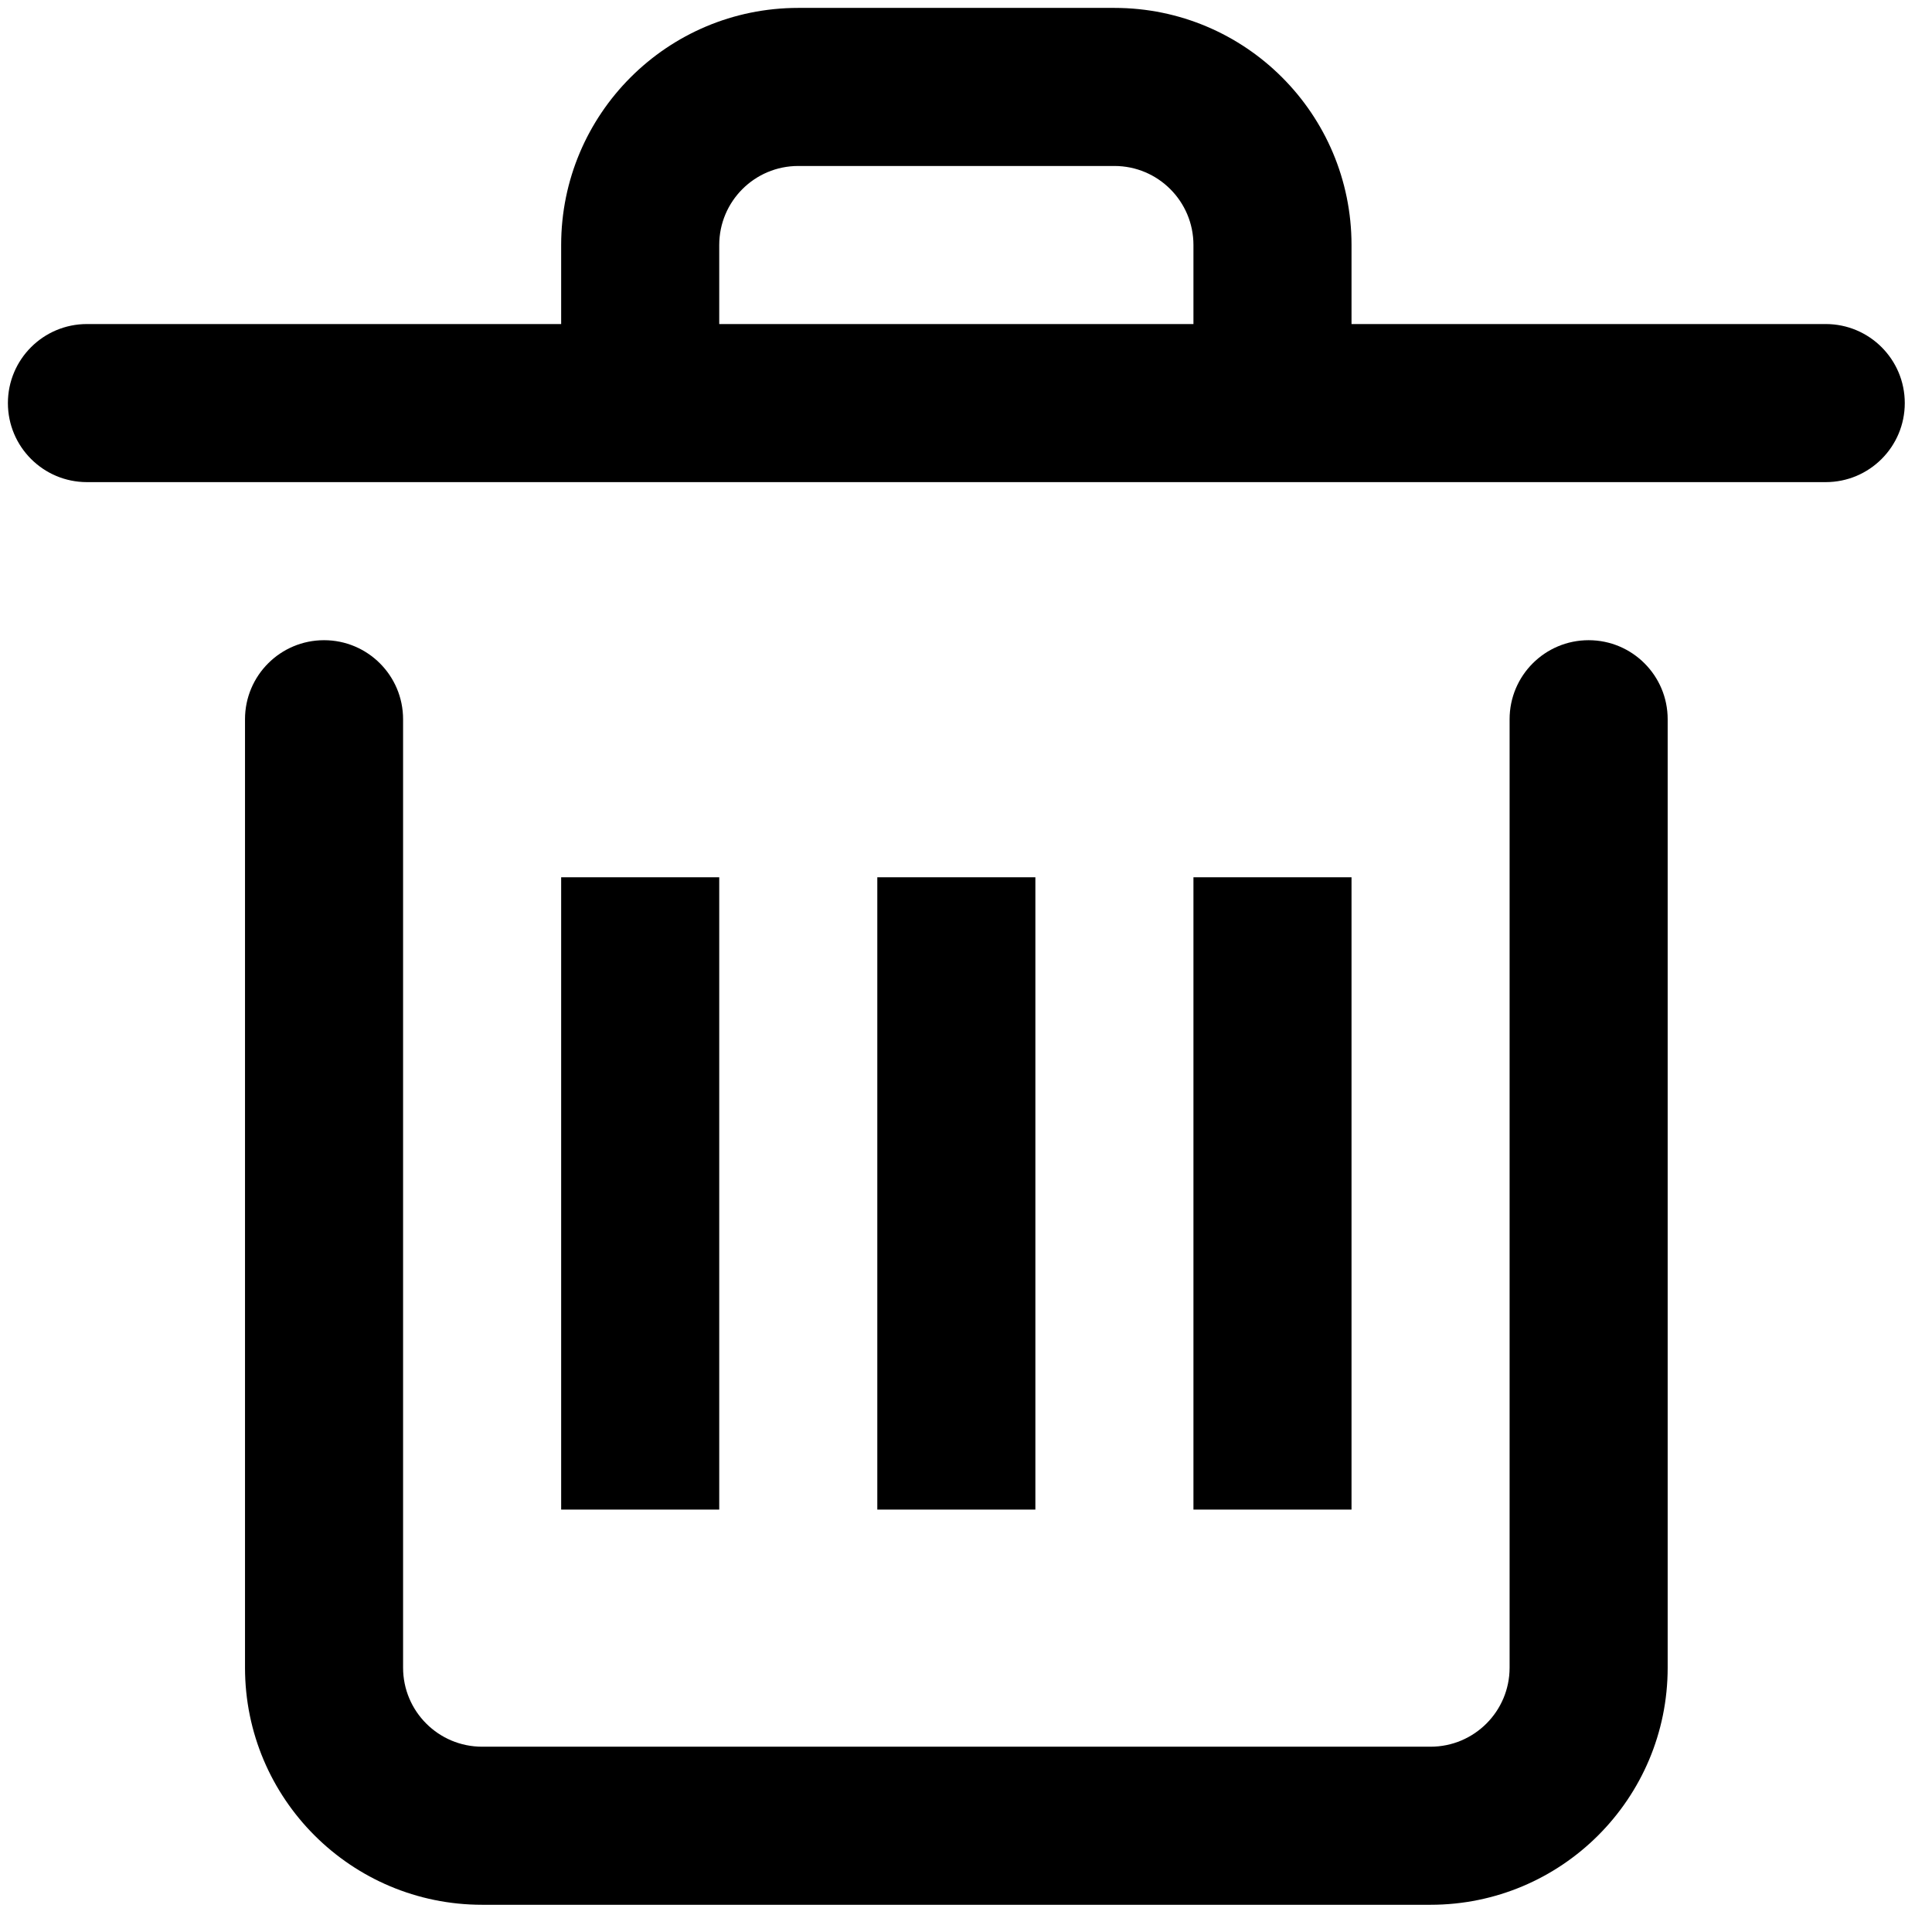 <svg xmlns="http://www.w3.org/2000/svg" viewBox="0 0 200 200"><path d="M156.273,74.455 C156.273,69.936 159.936,66.273 164.455,66.273 C168.973,66.273 172.637,69.936 172.637,74.455 L172.637,172.636 C172.637,186.193 161.647,197.182 148.091,197.182 L49.909,197.182 C36.353,197.182 25.363,186.193 25.363,172.636 L25.363,74.455 C25.363,69.936 29.027,66.273 33.545,66.273 C38.064,66.273 41.727,69.936 41.727,74.455 L41.727,172.636 C41.727,177.155 45.39,180.818 49.909,180.818 L148.091,180.818 C152.61,180.818 156.273,177.155 156.273,172.636 L156.273,74.455 Z M58.091,33.545 L58.091,25.364 C58.091,11.807 69.08,0.818 82.636,0.818 L115.364,0.818 C128.92,0.818 139.909,11.807 139.909,25.364 L139.909,33.545 L189,33.545 C193.519,33.545 197.182,37.208 197.182,41.727 C197.182,46.246 193.519,49.909 189,49.909 L9,49.909 C4.481,49.909 0.818,46.246 0.818,41.727 C0.818,37.208 4.481,33.545 9,33.545 L58.091,33.545 Z M74.455,33.545 L123.545,33.545 L123.545,25.364 C123.545,20.845 119.882,17.182 115.364,17.182 L82.636,17.182 C78.118,17.182 74.455,20.845 74.455,25.364 L74.455,33.545 Z M90.818,90.818 L107.182,90.818 L107.182,156.273 L90.818,156.273 L90.818,90.818 Z M58.091,90.818 L74.455,90.818 L74.455,156.273 L58.091,156.273 L58.091,90.818 Z M123.545,90.818 L139.909,90.818 L139.909,156.273 L123.545,156.273 L123.545,90.818 Z"/></svg>
